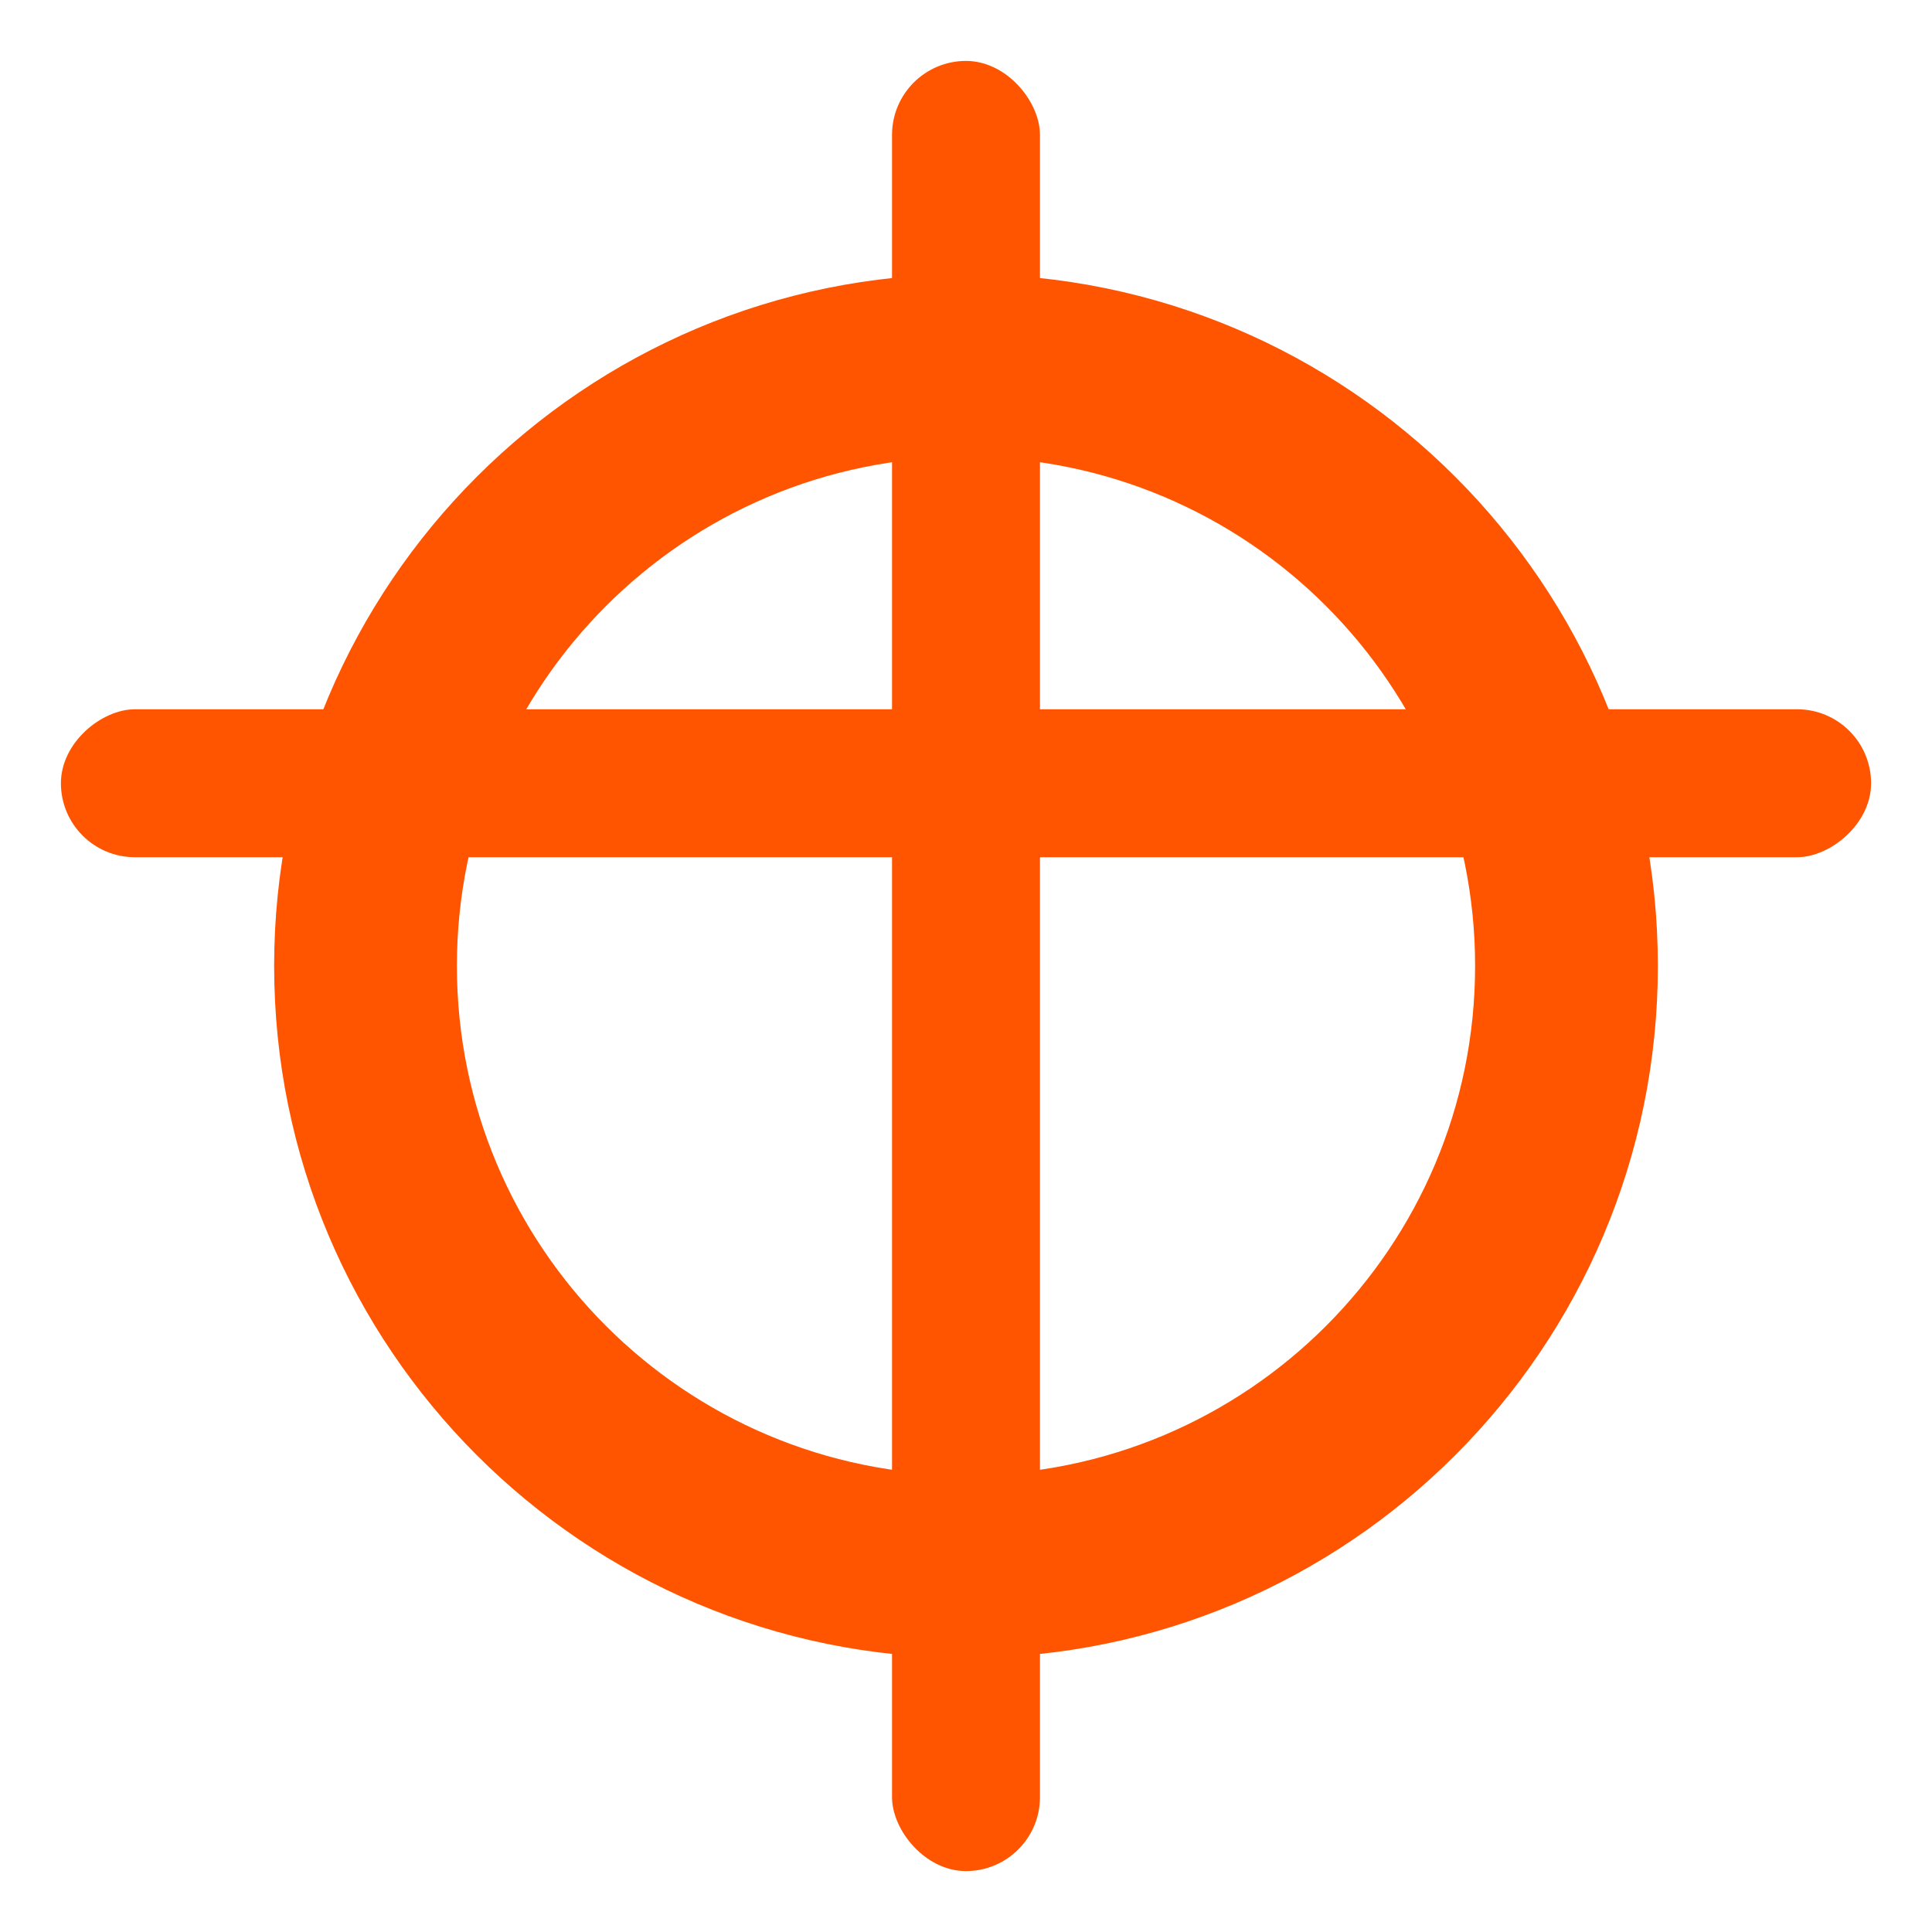 <?xml version="1.0" encoding="UTF-8" standalone="no"?>
<!-- Created with Inkscape (http://www.inkscape.org/) -->

<svg
   xmlns:dc="http://purl.org/dc/elements/1.1/"
   xmlns:cc="http://creativecommons.org/ns#"
   xmlns:rdf="http://www.w3.org/1999/02/22-rdf-syntax-ns#"
   xmlns:svg="http://www.w3.org/2000/svg"
   xmlns="http://www.w3.org/2000/svg"
   xmlns:sodipodi="http://sodipodi.sourceforge.net/DTD/sodipodi-0.dtd"
   xmlns:inkscape="http://www.inkscape.org/namespaces/inkscape"
   width="634.286"
   height="634.286"
   id="svg2"
   version="1.1"
   inkscape:version="0.48.4 r9939"
   sodipodi:docname="ot.svg"
   inkscape:export-filename="/home/joedailey/opentrack/public/img/favicon.png"
   inkscape:export-xdpi="2.55"
   inkscape:export-ydpi="2.55">
  <defs
     id="defs4" />
  <sodipodi:namedview
     id="base"
     pagecolor="#ffffff"
     bordercolor="#666666"
     borderopacity="1.0"
     inkscape:pageopacity="0.0"
     inkscape:pageshadow="2"
     inkscape:zoom="0.35"
     inkscape:cx="-24.016923"
     inkscape:cy="345.71428"
     inkscape:document-units="px"
     inkscape:current-layer="g3866"
     showgrid="false"
     inkscape:window-width="1366"
     inkscape:window-height="702"
     inkscape:window-x="0"
     inkscape:window-y="27"
     inkscape:window-maximized="1"
     fit-margin-top="0"
     fit-margin-left="0"
     fit-margin-right="0"
     fit-margin-bottom="0" />
  <g
     inkscape:label="Layer 1"
     inkscape:groupmode="layer"
     id="layer1"
     transform="translate(-56.417,-243.79)">
    <g
       id="g3866">
      <rect
         style="opacity:0;fill:#000080;fill-opacity:1"
         id="rect3876"
         width="634.286"
         height="634.286"
         x="56.417"
         y="243.79"
         ry="30.24" />
      <g
         id="g3871"
         transform="translate(-7.143,0)">
        <path
           style="fill:#ff5500;fill-opacity:1"
           d="m 380.719,333.793 c -125.448,0 -227.156,101.677 -227.156,227.125 0,125.448 101.709,227.156 227.156,227.156 125.448,0 227.125,-101.709 227.125,-227.156 0,-125.448 -101.677,-227.125 -227.125,-227.125 z m 0,60 c 92.31,0 167.125,74.815 167.125,167.125 0,92.31 -74.815,167.156 -167.125,167.156 -92.31,0 -167.156,-74.846 -167.156,-167.156 0,-92.31 74.846,-167.125 167.156,-167.125 z"
           id="path3055"
           inkscape:connector-curvature="0" />
        <rect
           style="fill:#ff5500;fill-opacity:1"
           id="rect3846"
           width="48.571"
           height="594.286"
           x="356.417"
           y="263.791"
           ry="24.286" />
        <rect
           style="fill:#ff5500;fill-opacity:1"
           id="rect3846-7"
           width="48.571"
           height="594.286"
           x="476.648"
           y="-677.846"
           ry="24.286"
           transform="matrix(0,1,-1,0,0,0)" />
      </g>
    </g>
  </g>
</svg>
